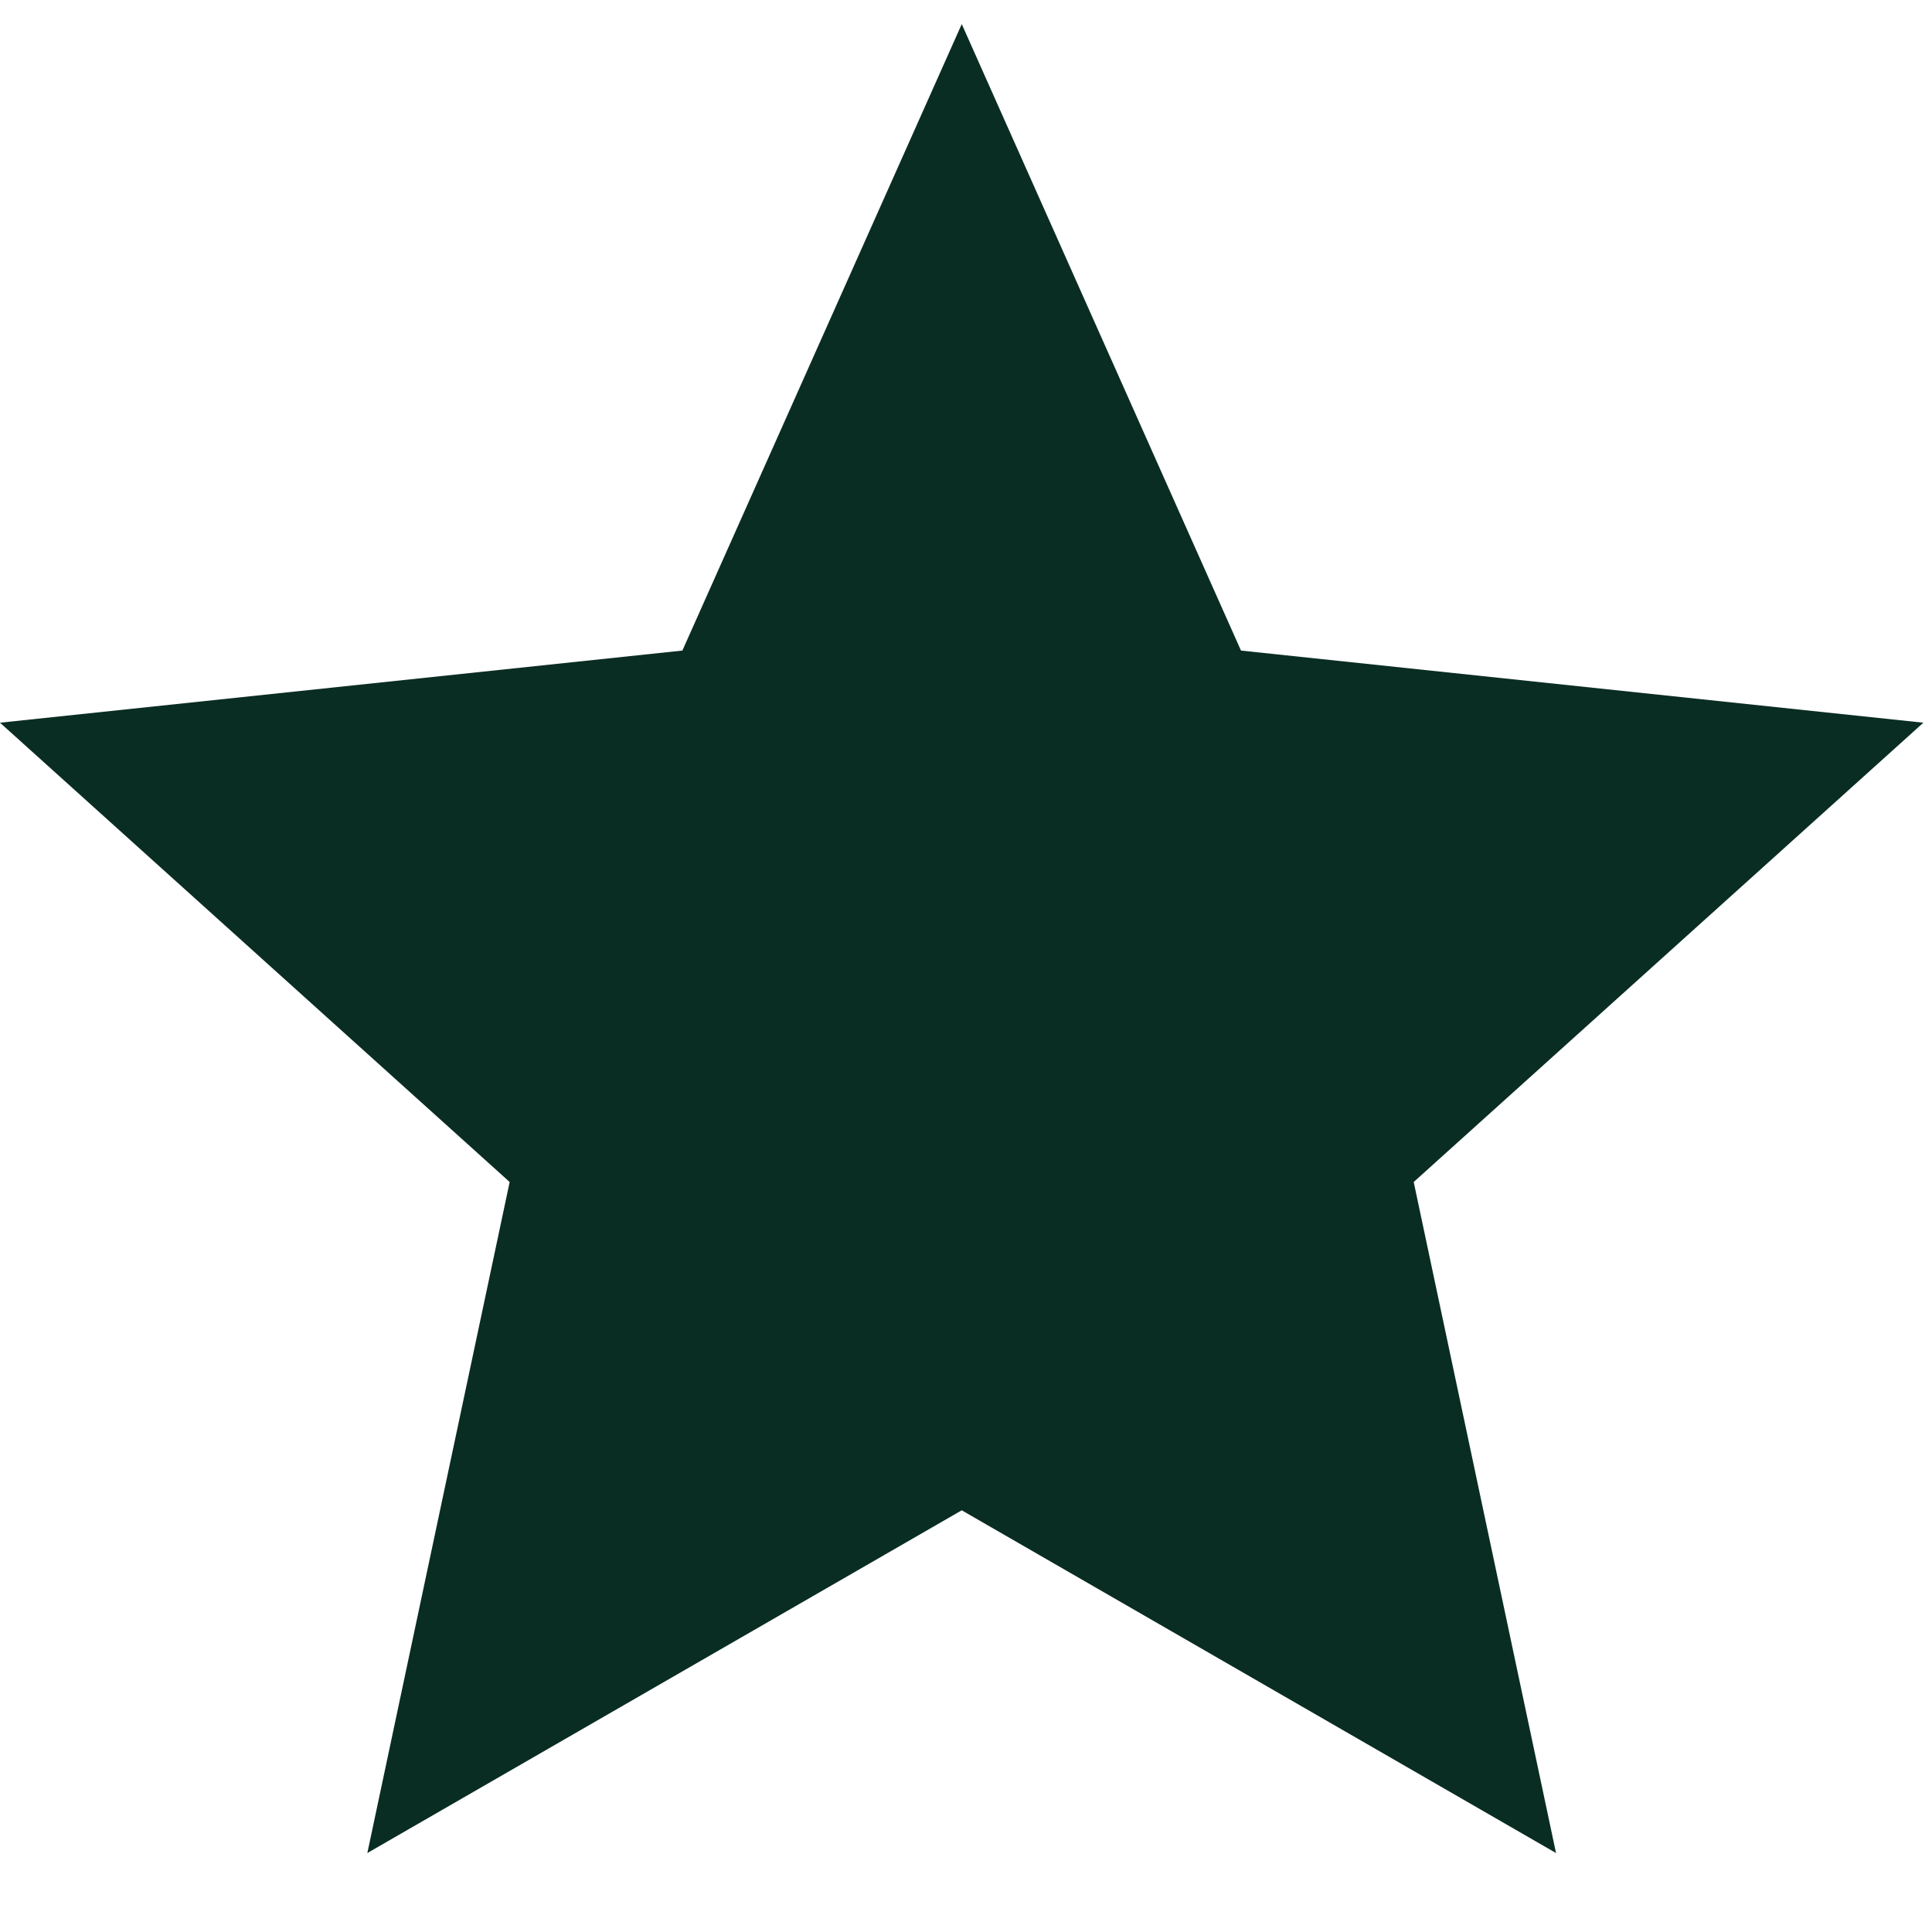<svg width="15" height="15" viewBox="0 0 15 15" fill="none" xmlns="http://www.w3.org/2000/svg">
<path d="M14.933 5.611L9.635 5.051L7.467 0.187L5.298 5.051L0 5.611L3.957 9.177L2.852 14.387L7.467 11.726L12.081 14.387L10.976 9.177L14.933 5.611Z" fill="#0A2D23"/>
</svg>
